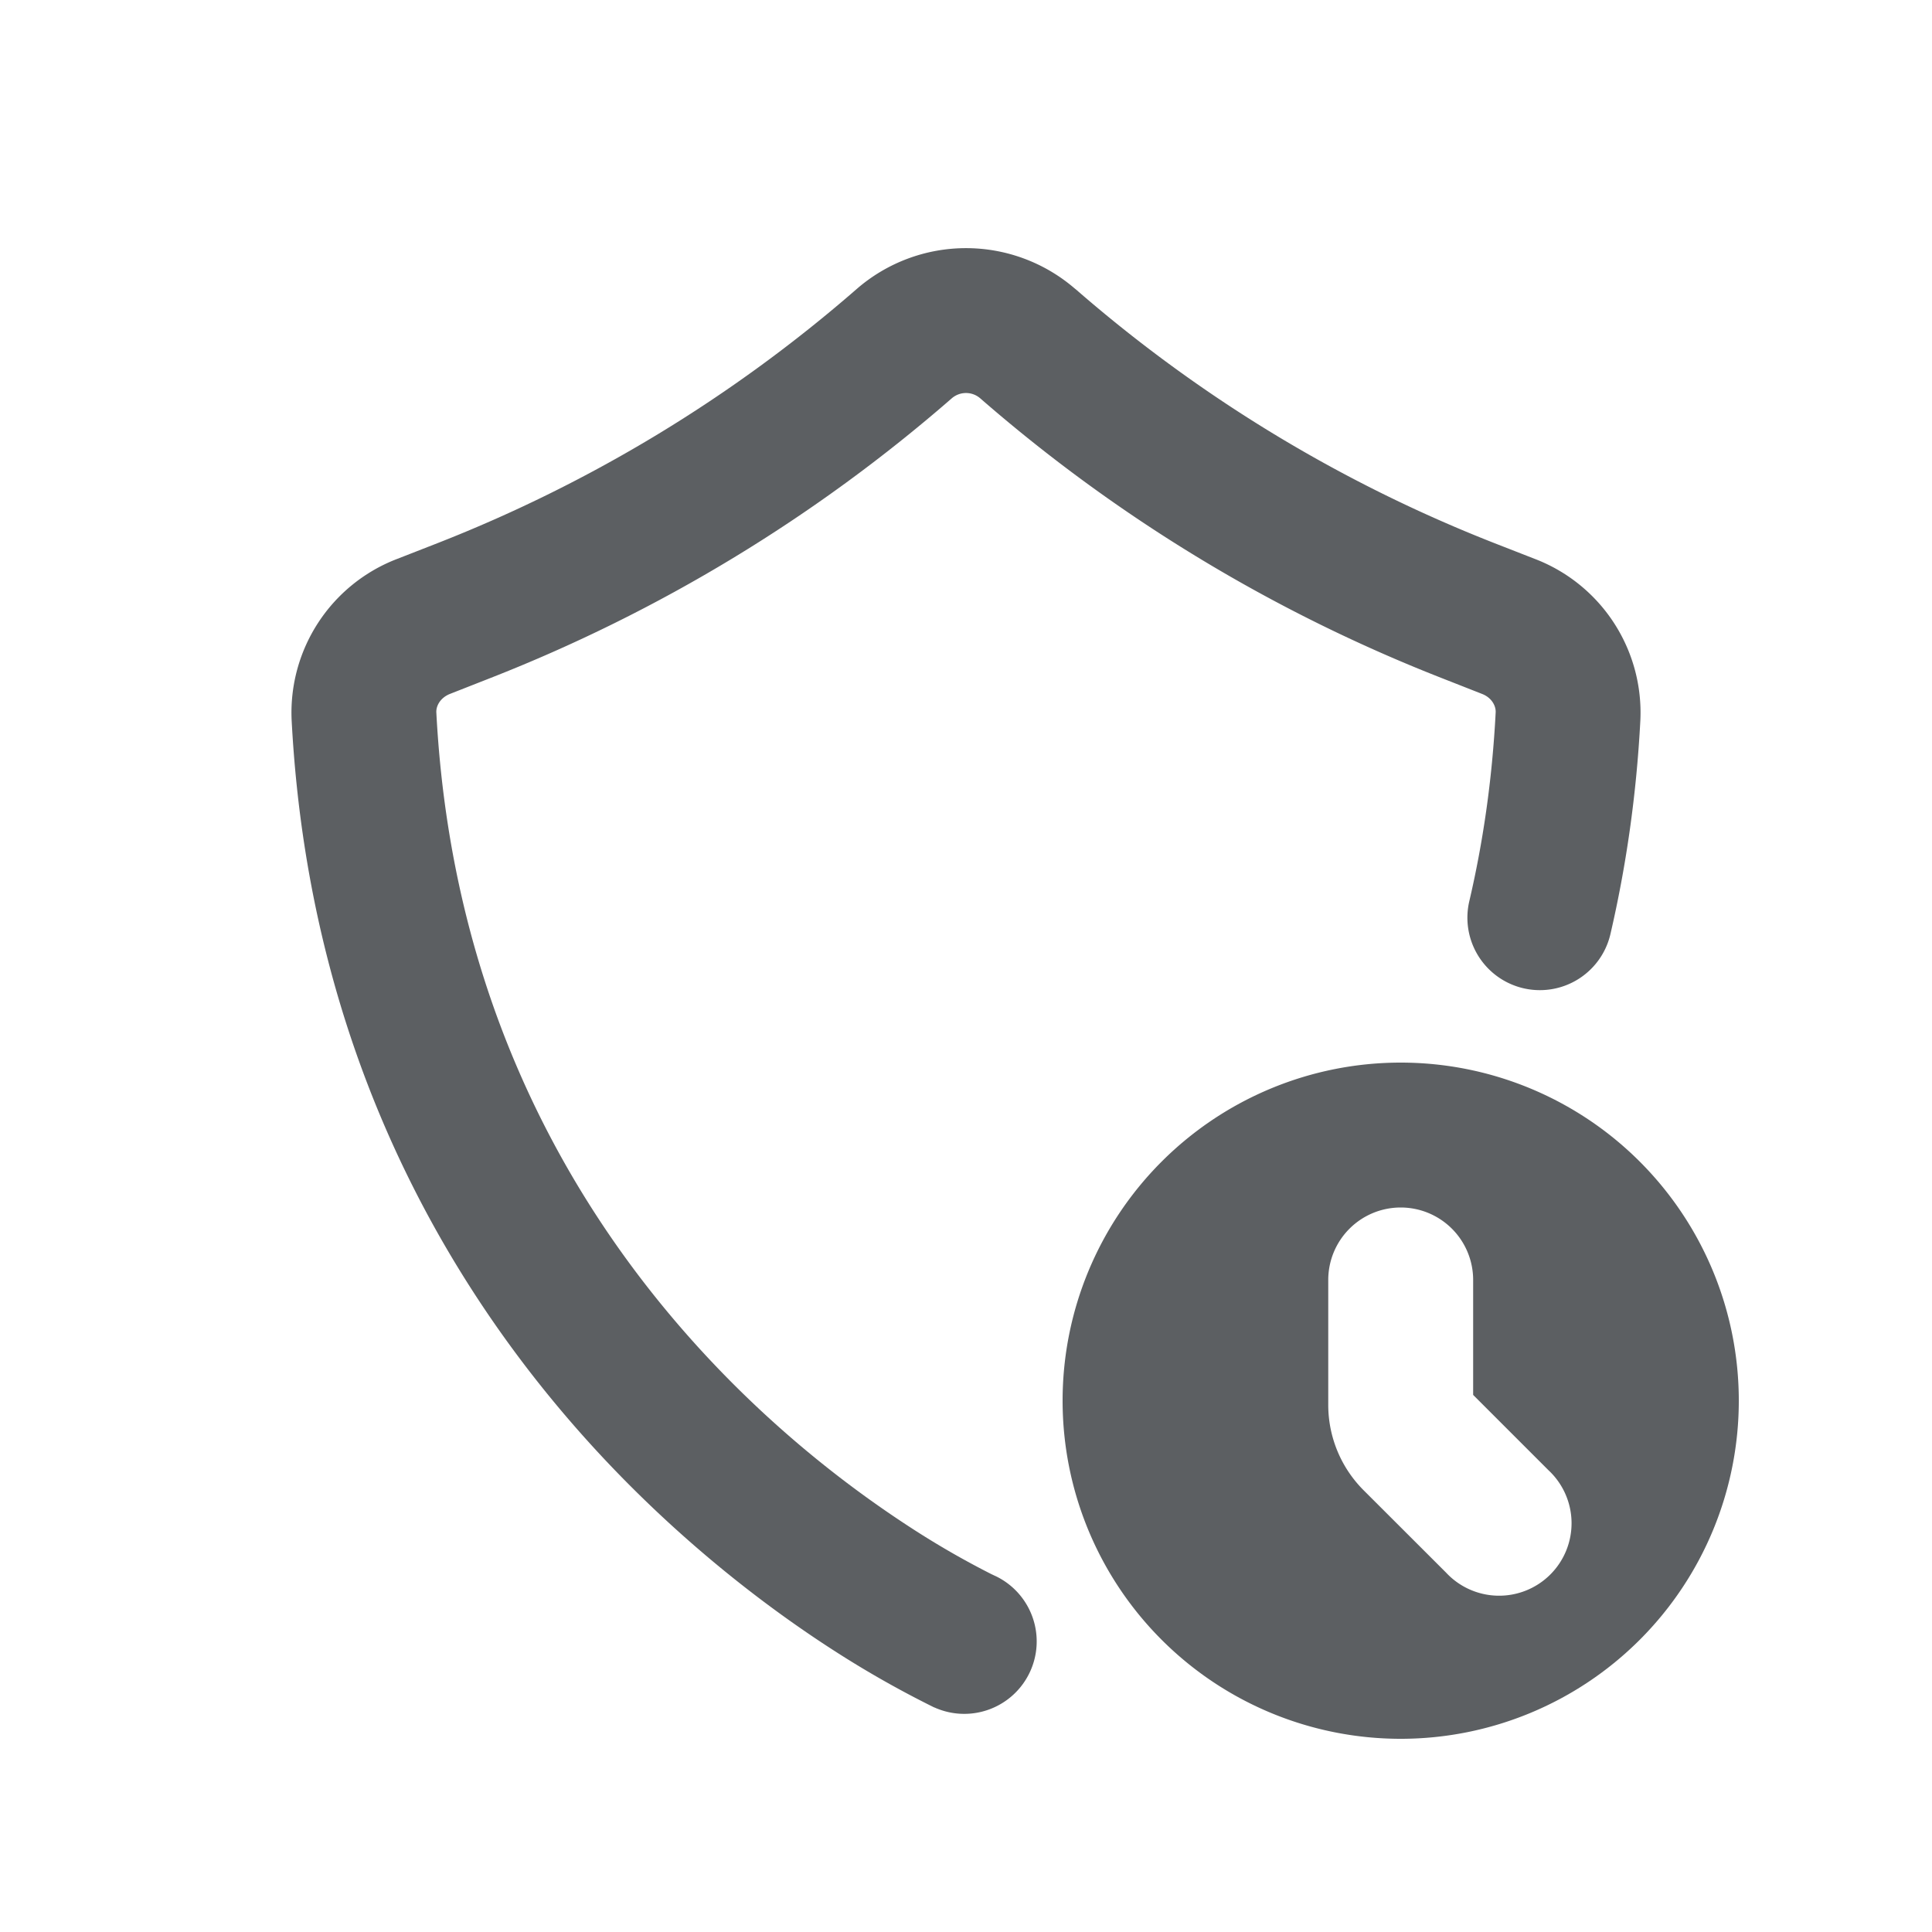 <svg viewBox="0 0 20 20" xmlns="http://www.w3.org/2000/svg"><path d="M11.133 2.993a1.725 1.725 0 0 0-2.266 0 14.854 14.854 0 0 1-4.336 2.629l-.42.164a1.704 1.704 0 0 0-1.092 1.669c.194 3.702 1.858 6.264 3.469 7.89.803.81 1.593 1.39 2.186 1.768a10.448 10.448 0 0 0 .932.53l.06.03.018.007.006.003.002.001h.001a.75.75 0 0 0 .614-1.368l-.007-.003-.038-.018a8.942 8.942 0 0 1-.78-.446 11.328 11.328 0 0 1-1.929-1.56c-1.414-1.428-2.866-3.66-3.036-6.913-.004-.065.038-.152.142-.193l.42-.165a16.354 16.354 0 0 0 4.773-2.894.225.225 0 0 1 .296 0 16.355 16.355 0 0 0 4.773 2.894l.42.165c.104.04.146.128.142.193-.036.7-.132 1.35-.273 1.954a.75.75 0 0 0 1.461.34c.16-.69.269-1.428.31-2.215a1.704 1.704 0 0 0-1.092-1.669l-.42-.164a14.853 14.853 0 0 1-4.336-2.63Z" fill="#5C5F62"/><path fill-rule="evenodd" d="M18 14.5a3.5 3.5 0 1 1-7 0 3.5 3.5 0 0 1 7 0Zm-3.5-2a.75.75 0 0 1 .75.75v1.19l.78.78a.75.75 0 1 1-1.06 1.06l-.854-.853a1.25 1.25 0 0 1-.366-.884v-1.293a.75.75 0 0 1 .75-.75Z" fill="#5C5F62"/></svg>